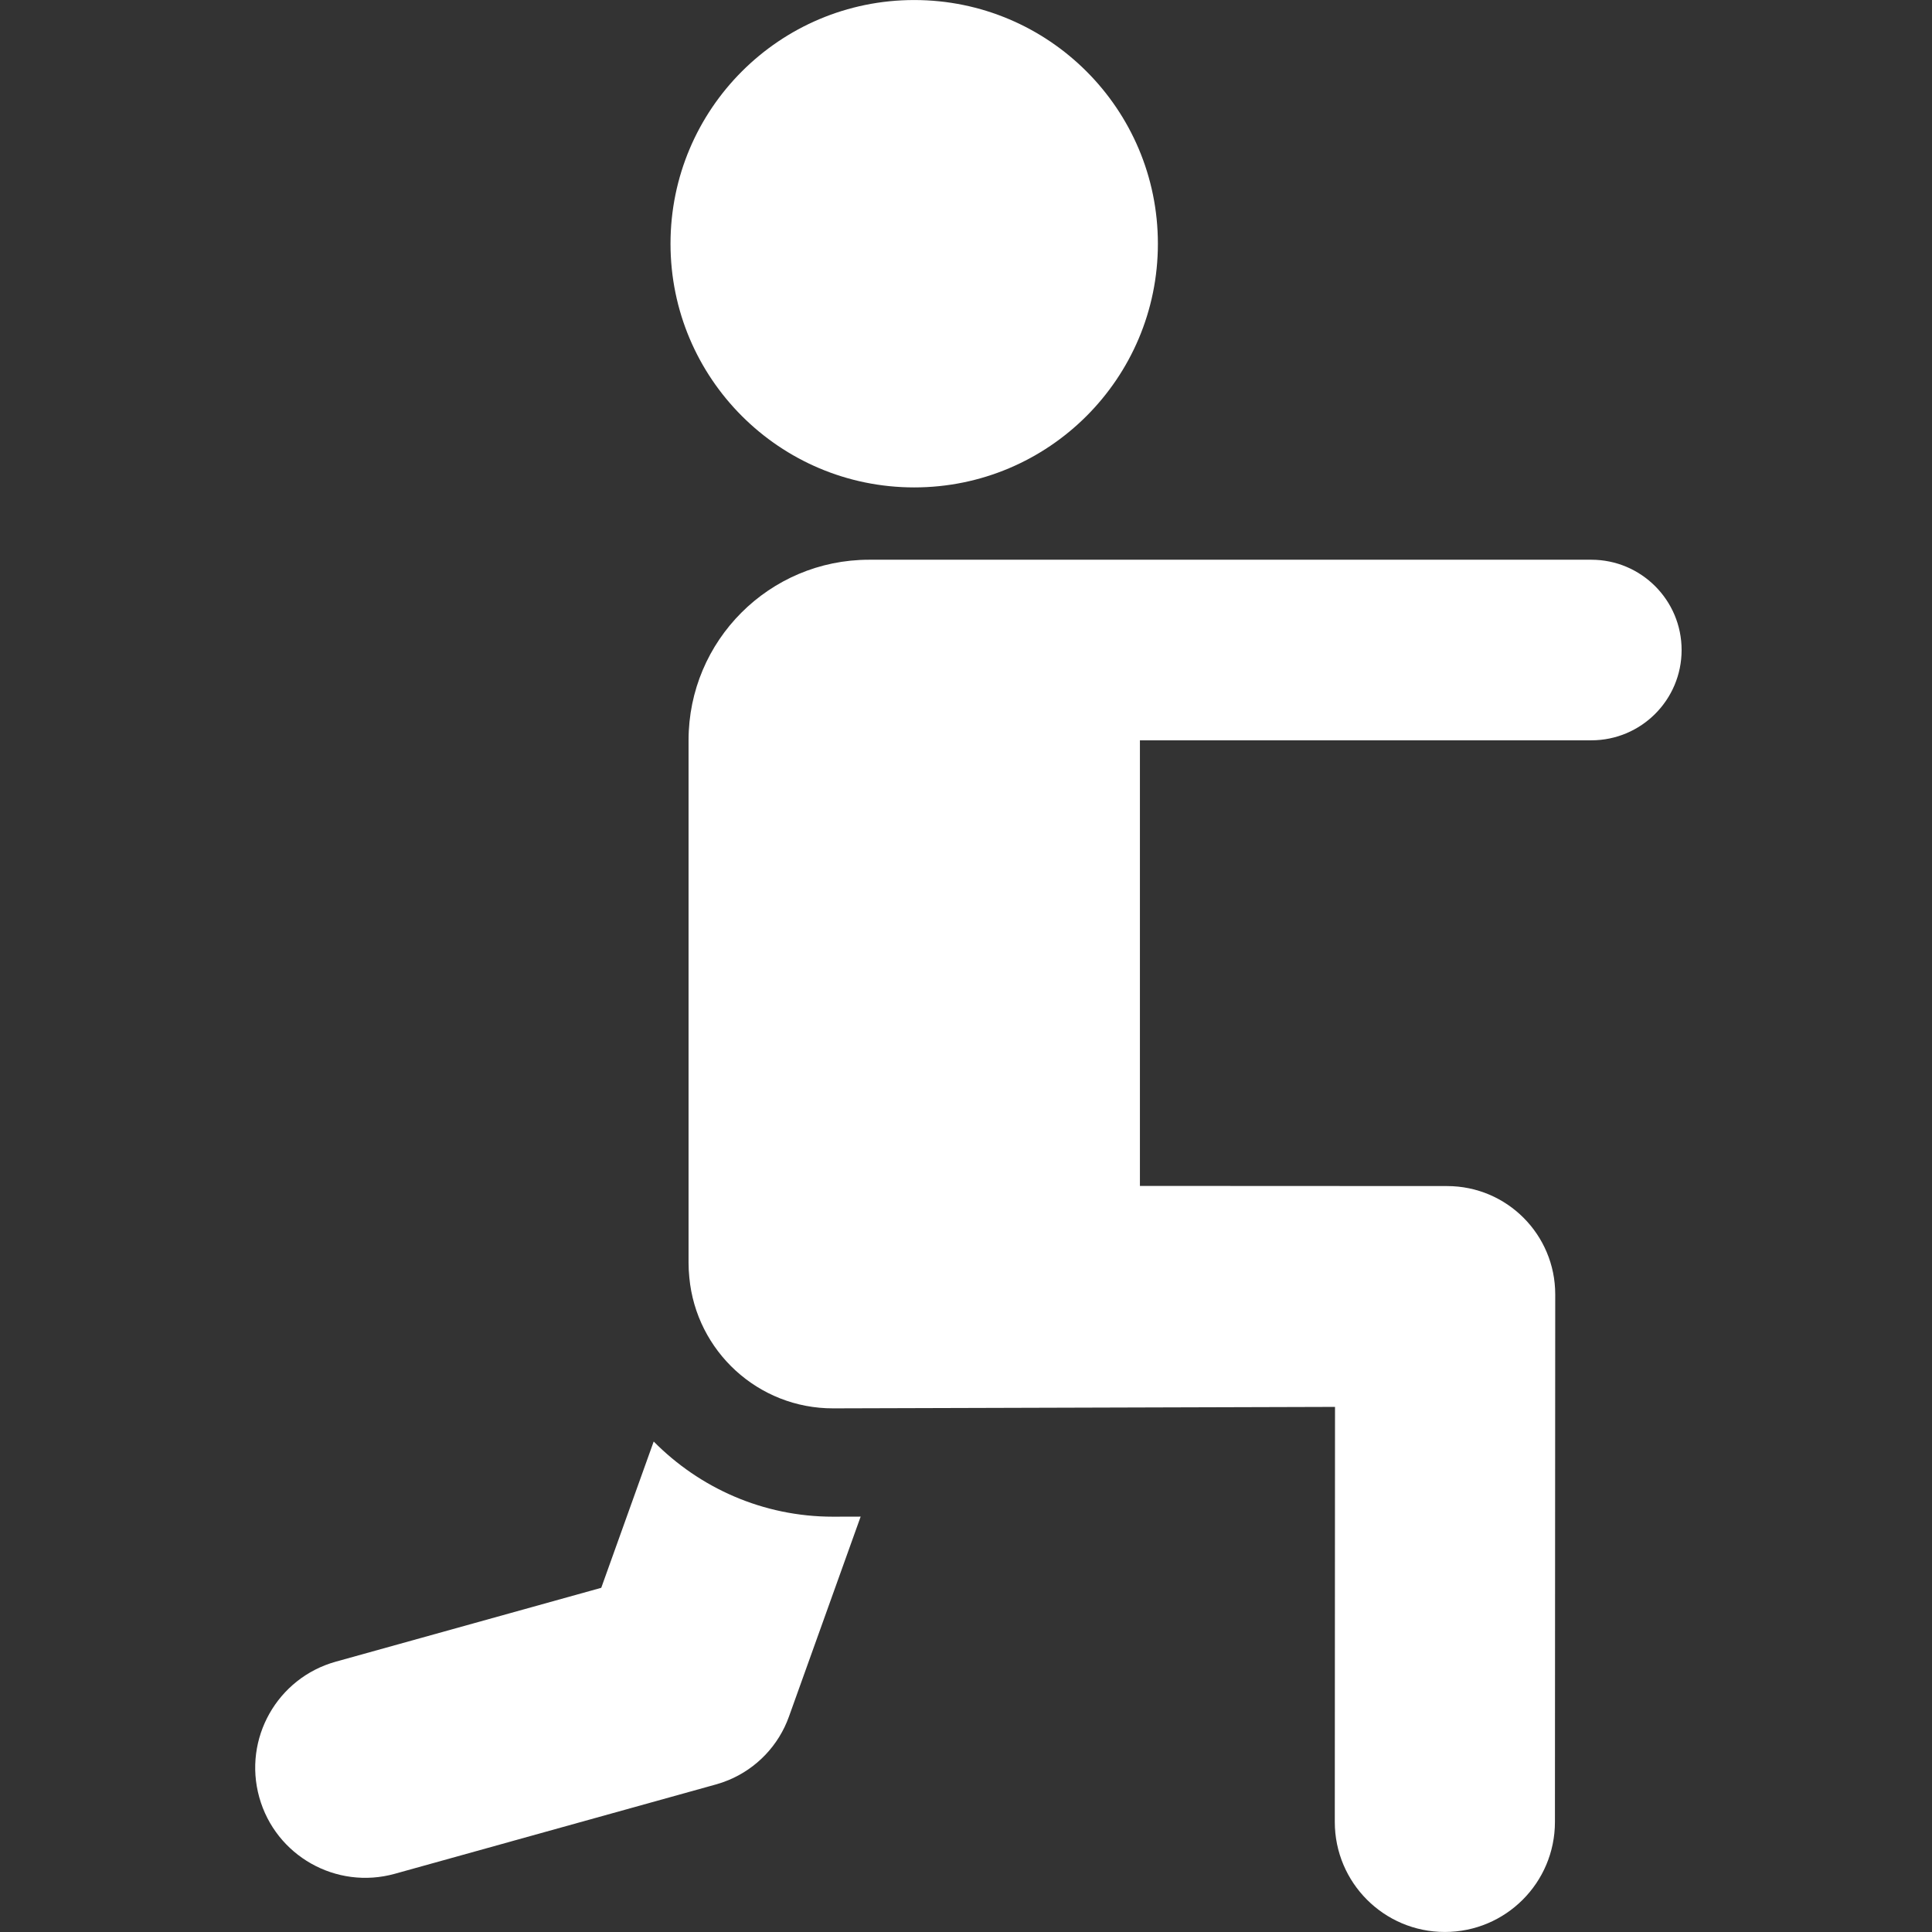 <svg height="53" viewBox="0 0 53 53" width="53" xmlns="http://www.w3.org/2000/svg"><rect x="0" y="0" width="53" height="53" fill="#333333" stroke="none"/><g fill="#fff" fill-rule="evenodd" transform="translate(7)"><path d="m18.079 13.371c3.692 0 6.685-2.993 6.685-6.685 0-3.692-2.993-6.685-6.685-6.685-3.692 0-6.685 2.993-6.685 6.685 0 3.692 2.993 6.685 6.685 6.685z"/><path d="m36.655 15.355h-19.813c-2.736 0-4.953 2.218-4.953 4.953v14.325c0 .139.007.276.021.412.188 2.018 1.885 3.596 3.95 3.59h.003l.354-.001 13.406-.039-.006 11.383c-.001 1.668 1.35 3.021 3.018 3.021 1.668.001 3.021-1.35 3.021-3.018l.008-14.441v-.03c.001-1.642-1.327-2.973-2.967-2.973l-8.426-.004v-12.224h12.383c1.368 0 2.477-1.109 2.477-2.477 0-1.368-1.109-2.477-2.477-2.477z"/><path d="m10.933 39.544-1.439 4.014-7.282 2.026c-1.607.447-2.547 2.112-2.1 3.719.447 1.607 2.112 2.547 3.719 2.1l3.167-.881.07-.02 5.573-1.55c.116-.032.23-.072.34-.117.77-.318 1.378-.949 1.662-1.744l1.967-5.486-.76.002c-1.921 0-3.66-.79-4.918-2.063z"/></g></svg>